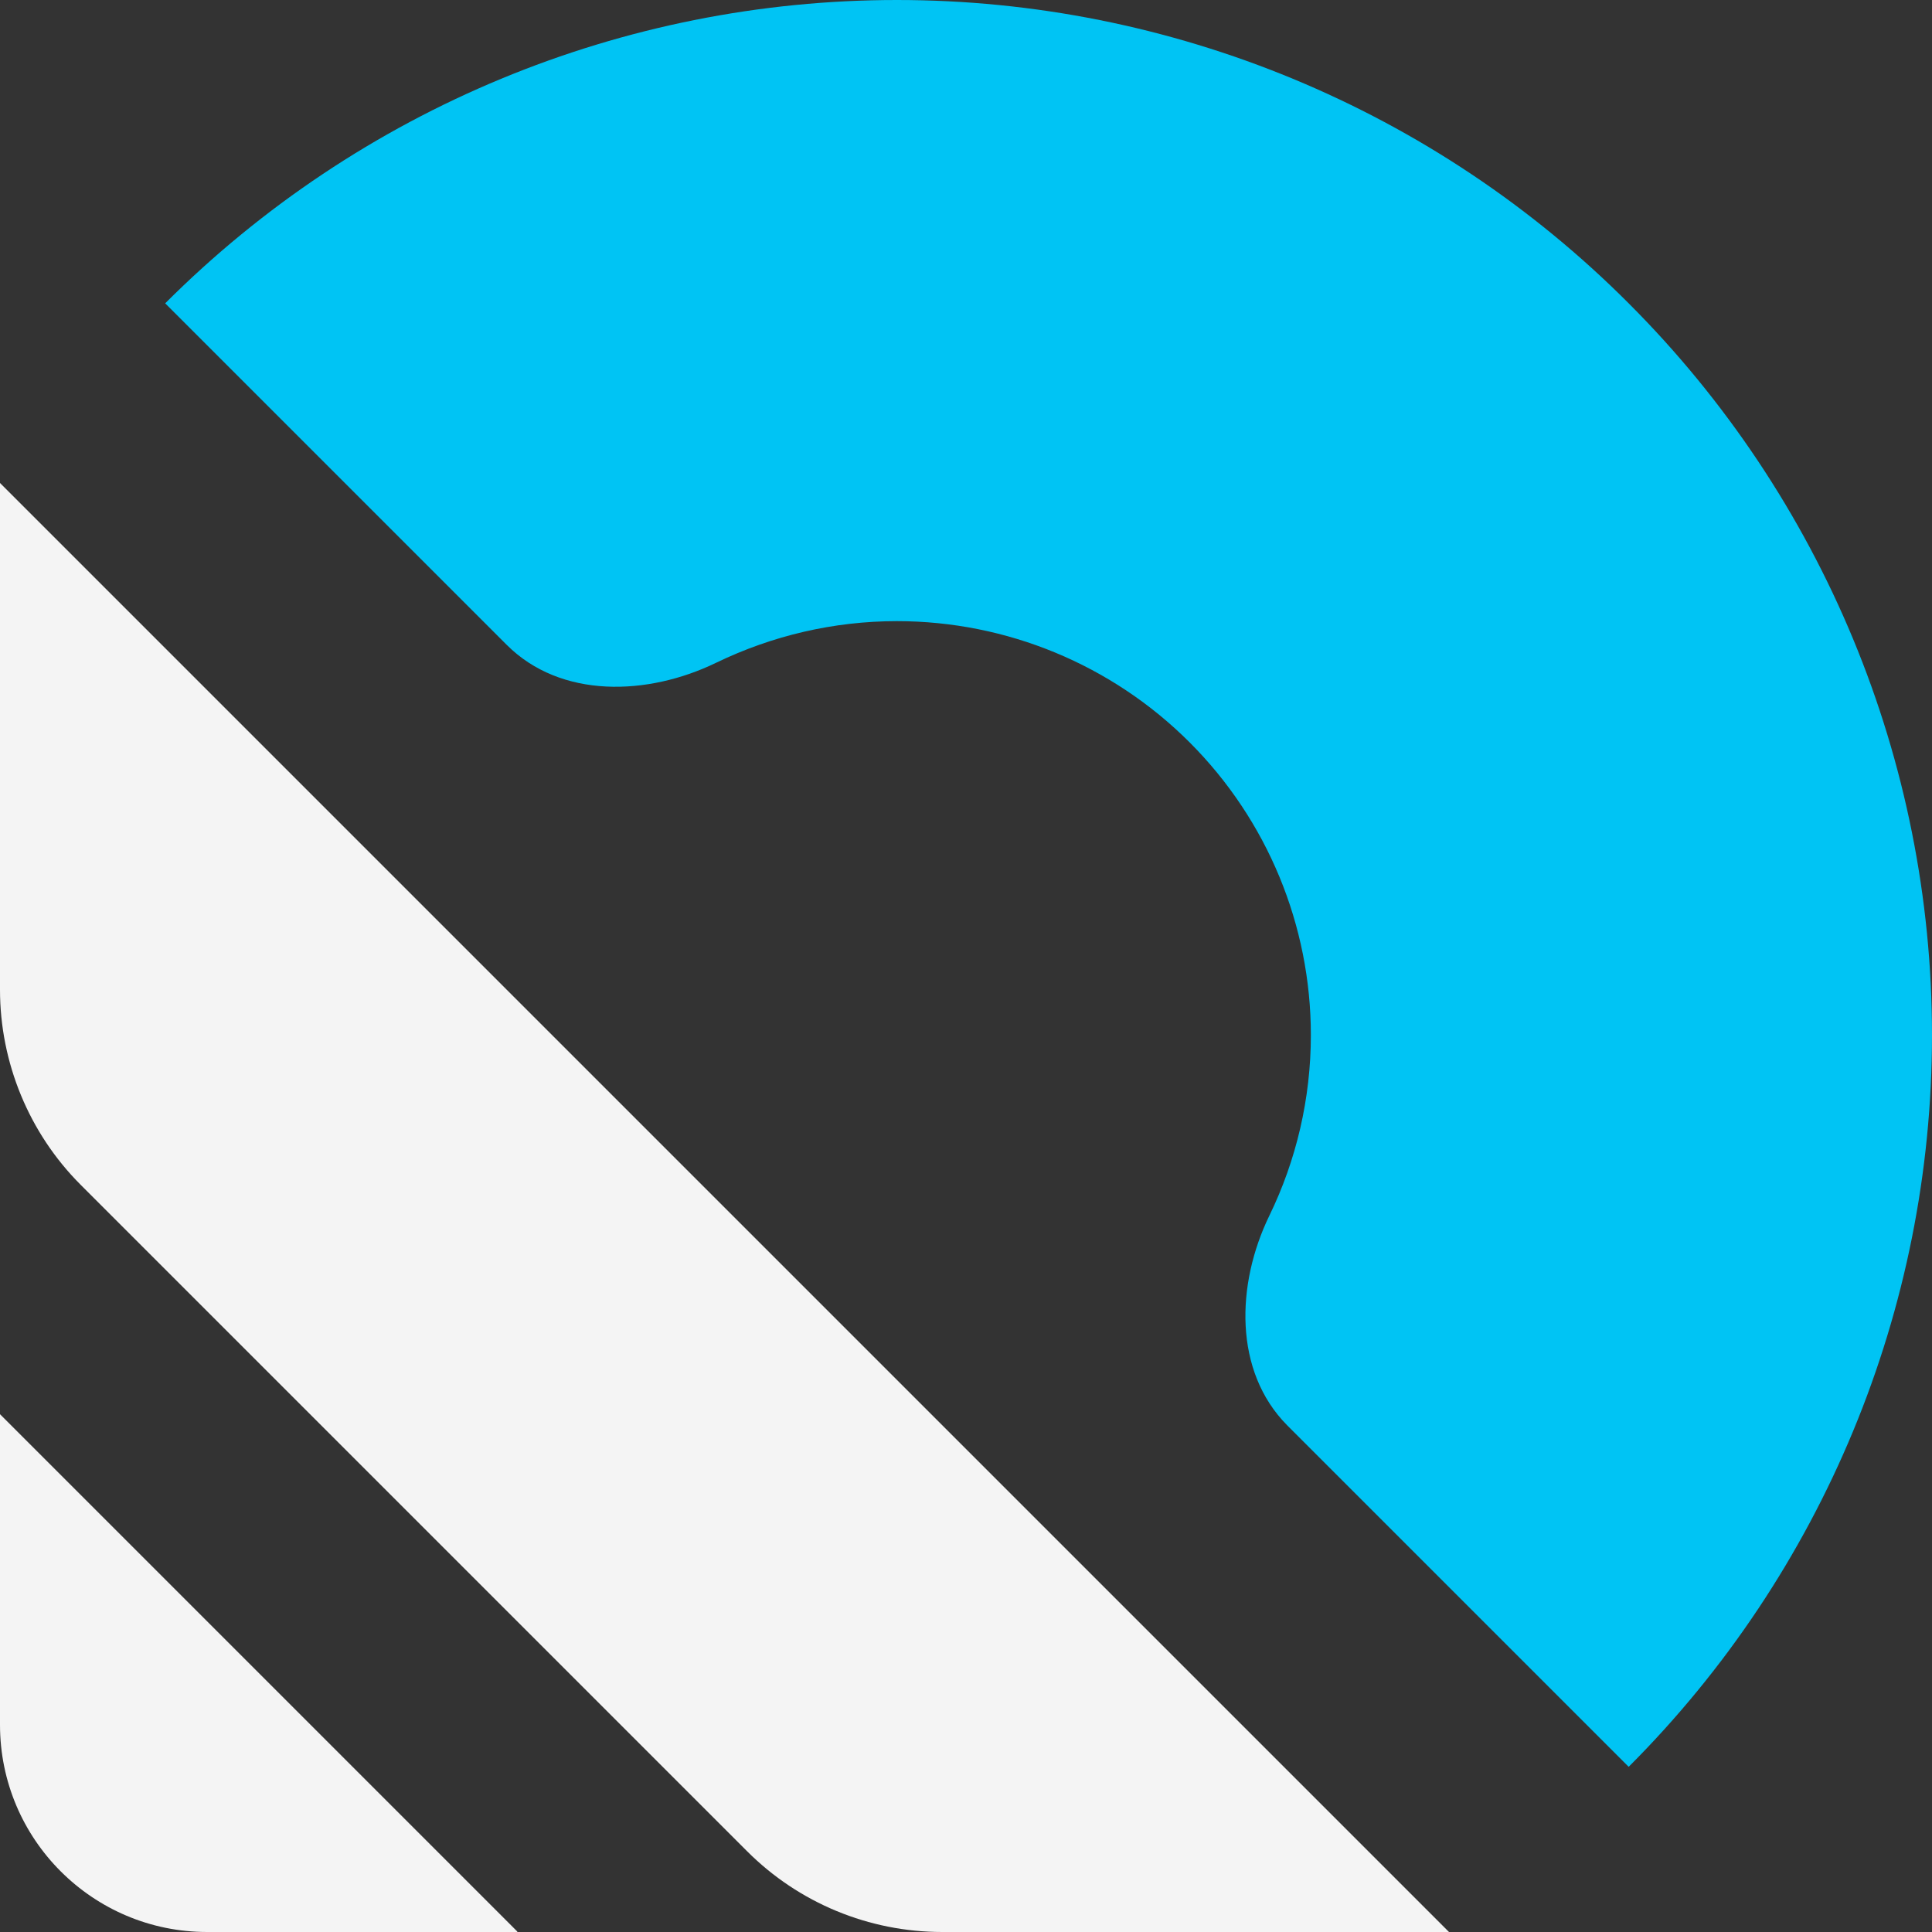 <?xml version="1.0" encoding="UTF-8"?>
<svg id="Layer_1" data-name="Layer 1" xmlns="http://www.w3.org/2000/svg" viewBox="0 0 40 40">
  <rect x="0" y="0" width="40" height="40" fill="#333333" stroke="none"/>
  <defs>
    <style>
      .cls-1 {
        fill: #f4f4f4;
      }

      .cls-2 {
        fill: #00c4f4;
      }
    </style>
  </defs>
  <path class="cls-2" d="M33.72,36.58c4.02-4.02,6.28-9.47,6.28-15.15s-2.26-11.13-6.28-15.15C29.71,2.26,24.25,0,18.57,0S7.44,2.26,3.42,6.28l7.07,7.07c1.12,1.12,2.92,1.06,4.34,.37,1.16-.56,2.43-.86,3.74-.86,2.27,0,4.45,.9,6.06,2.51,1.61,1.61,2.51,3.79,2.51,6.06,0,1.31-.3,2.59-.86,3.74-.69,1.42-.74,3.22,.37,4.34l7.07,7.07Z"/>
  <path class="cls-1" d="M30,40h-10.49c-1.52,0-2.97-.6-4.04-1.67L1.67,24.53c-1.07-1.07-1.67-2.53-1.67-4.04V10l30,30Z"/>
  <path class="cls-1" d="M10.71,40H4.29c-2.37,0-4.29-1.92-4.29-4.29v-6.43l10.71,10.71Z"/>
</svg>